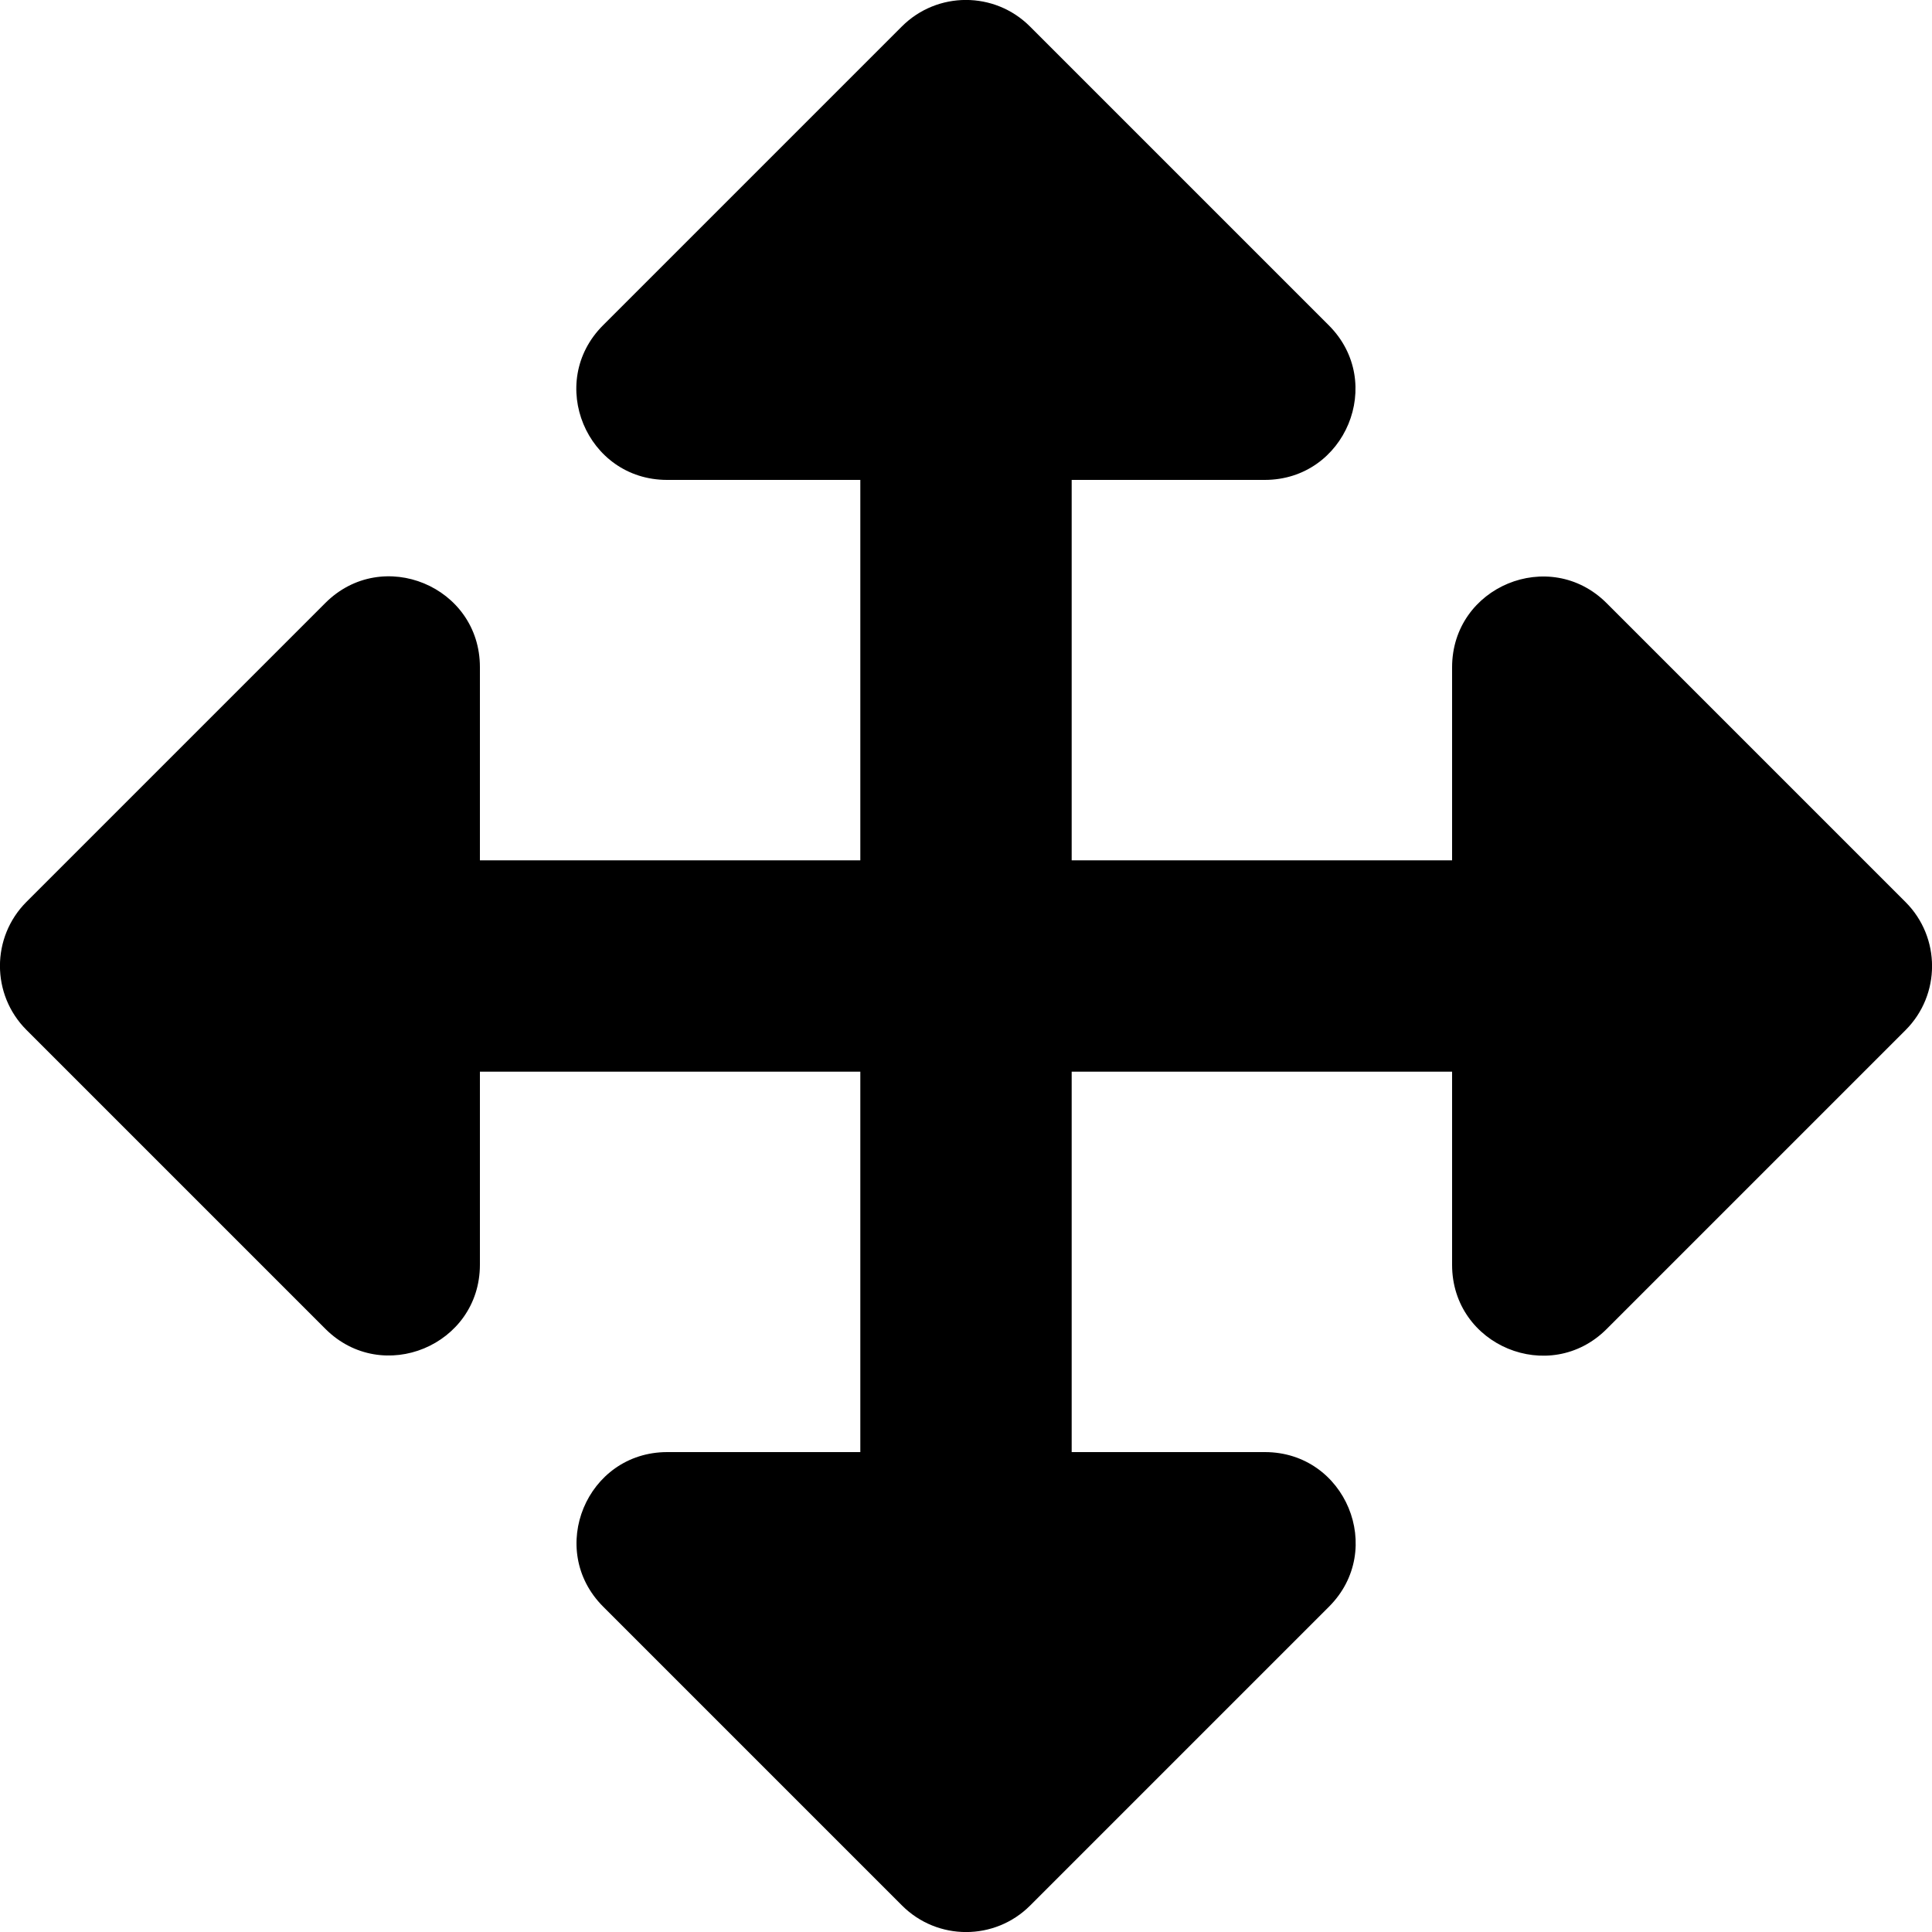 
  <svg height="1000" width="1000.0" xmlns="http://www.w3.org/2000/svg">
    <path d="m687.9 831.6l-154.7 154.7c-18.3 18.3-48 18.3-66.3 0l-154.7-154.7c-29.5-29.5-8.6-80 33.2-80h99.9l0-196.9h-196.9v99.9c0 41.8-50.5 62.7-80 33.2l-154.7-154.7c-18.3-18.3-18.3-48 0-66.3l154.7-154.7c29.5-29.5 80-8.6 80 33.2v100h196.9v-196.9h-100c-41.8 0-62.7-50.5-33.2-80l154.7-154.7c18.3-18.3 48-18.3 66.3 0l154.7 154.7c29.5 29.5 8.6 80-33.2 80h-99.9v196.9h196.9v-99.9c0-41.8 50.5-62.7 80-33.2l154.7 154.7c18.3 18.3 18.3 48 0 66.3l-154.7 154.7c-29.5 29.5-80 8.6-80-33.2v-100h-196.9v196.9h100c41.8 0 62.7 50.5 33.2 80z" />
  </svg>
